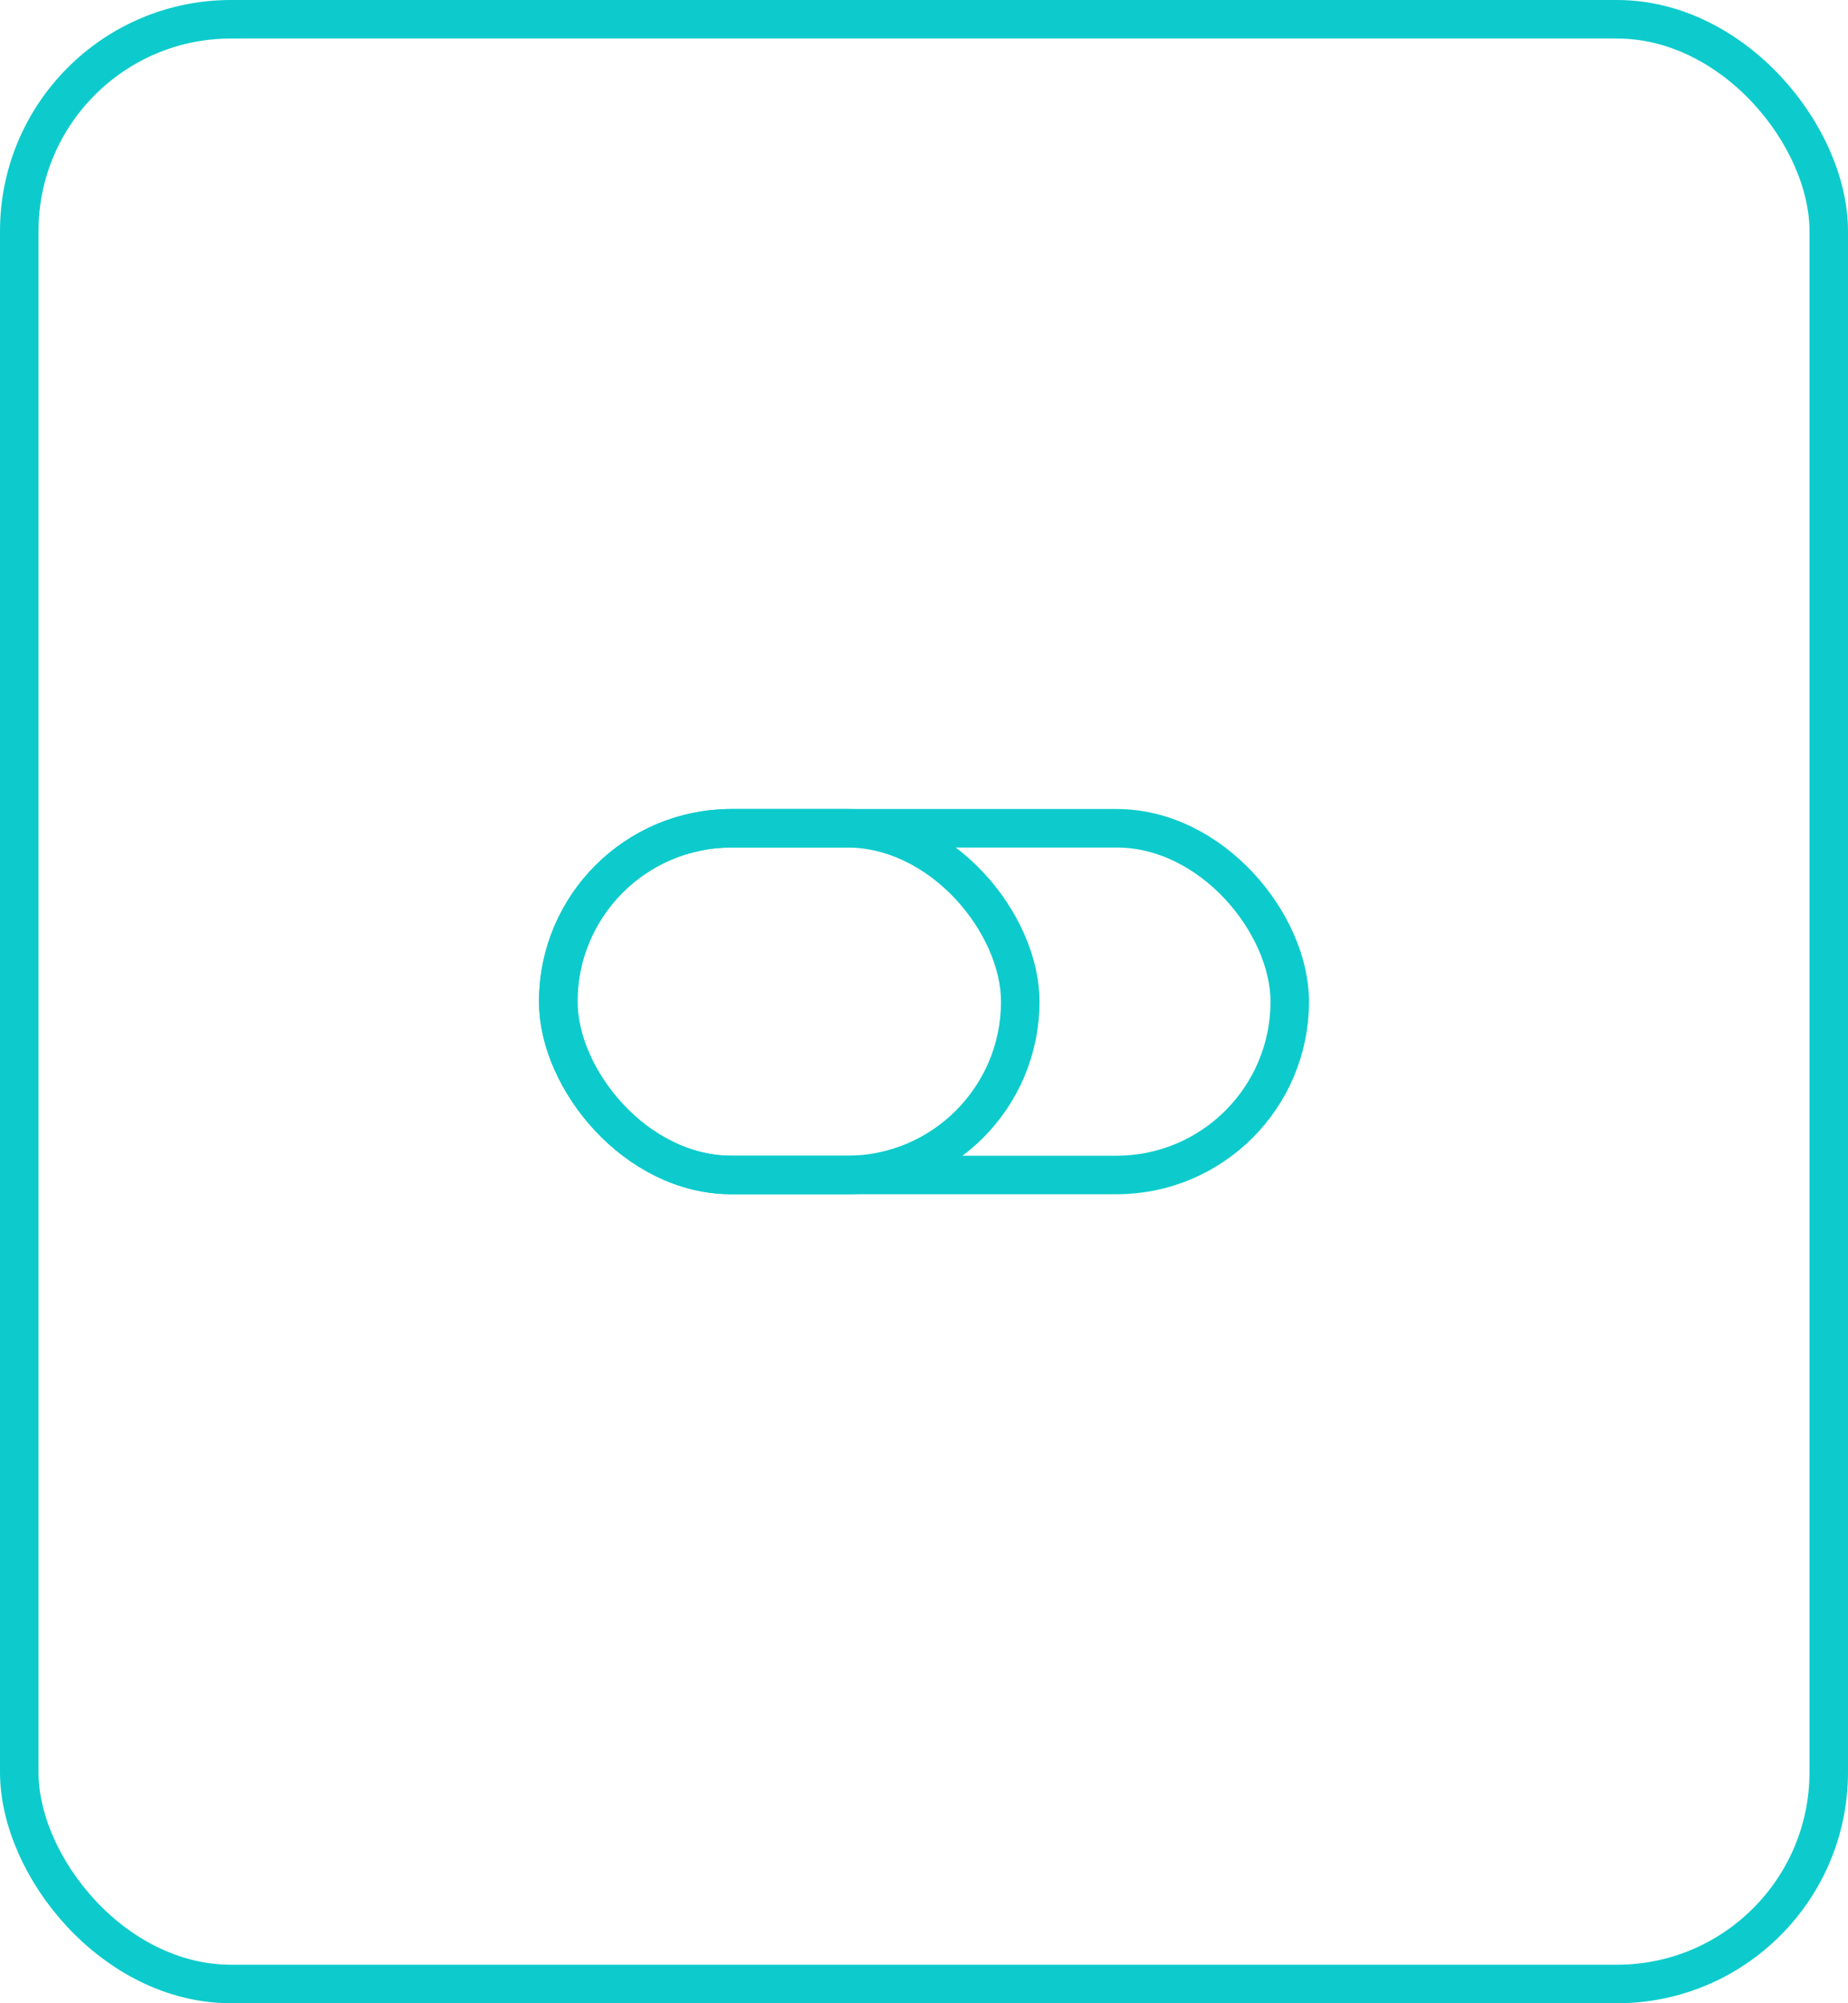 <svg width="48" height="52" viewBox="0 0 48 52" fill="none" xmlns="http://www.w3.org/2000/svg">
<rect x="0.5" y="0.5" width="47" height="51" rx="5.5" stroke="#0DCBCC"/>
<rect x="14.5" y="21.5" width="19" height="9" rx="4.5" stroke="#0DCBCC"/>
<rect x="14.5" y="21.5" width="12" height="9" rx="4.5" stroke="#0DCBCC"/>
</svg>
